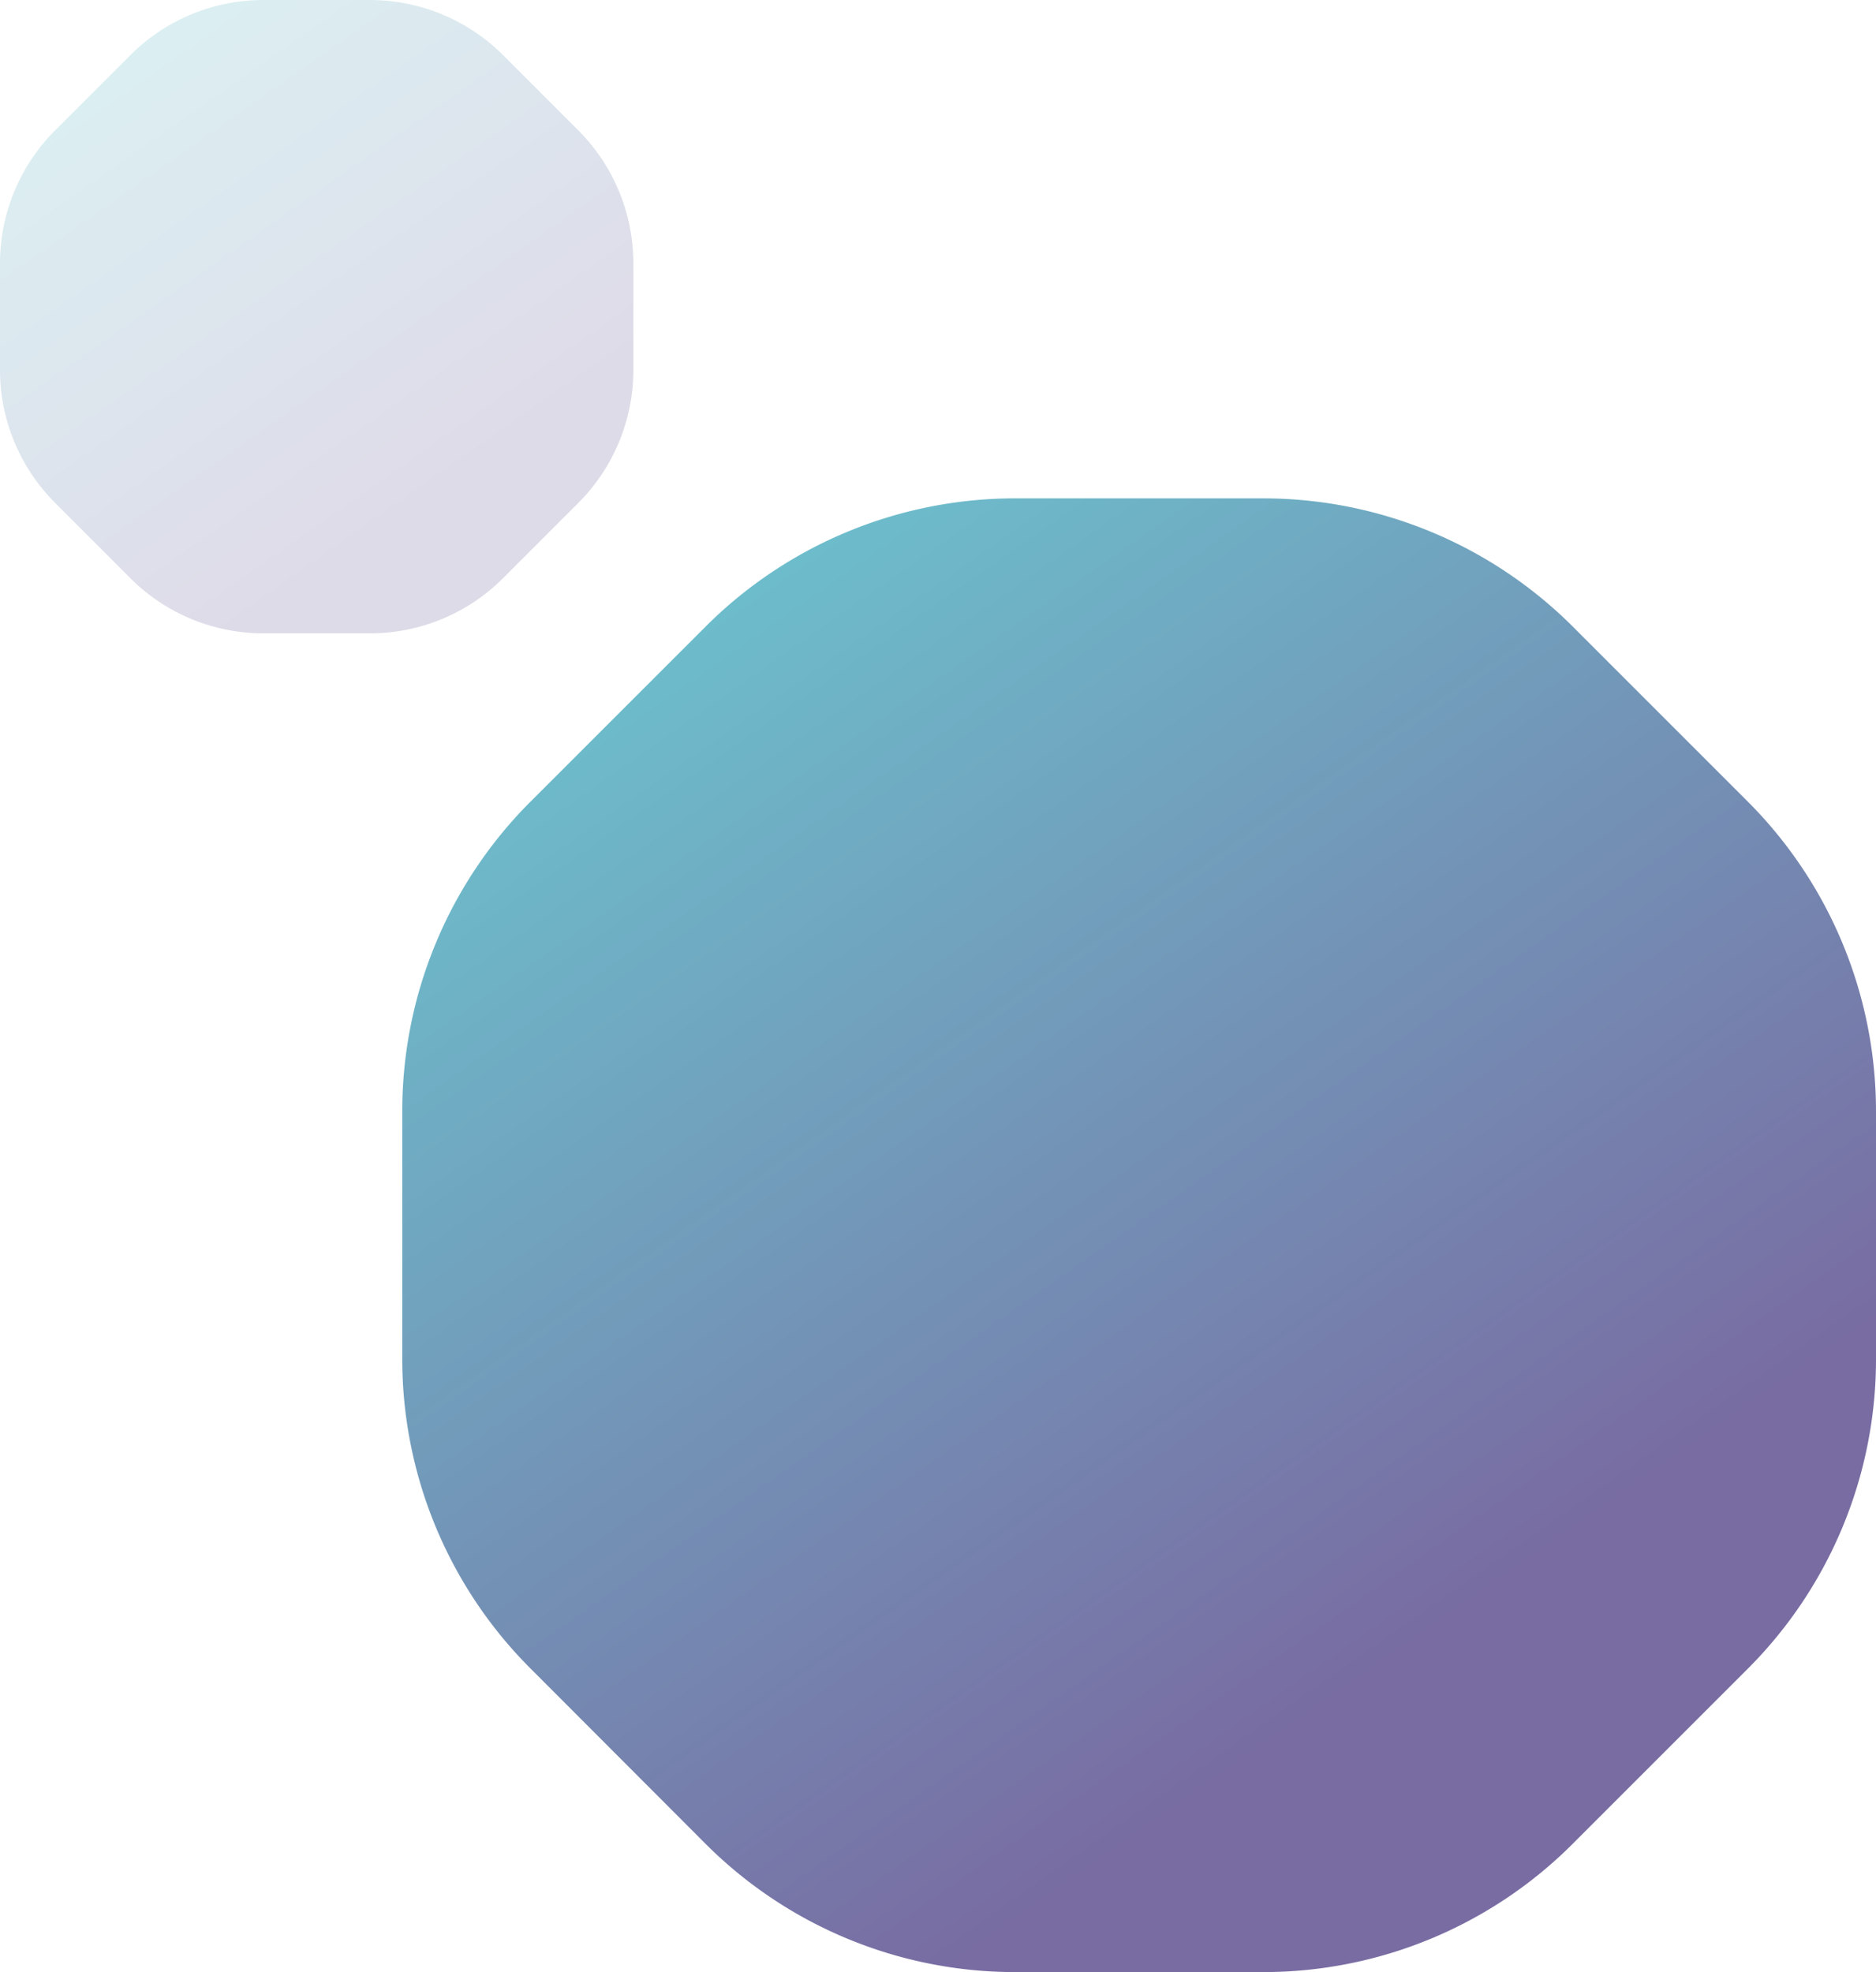 <svg xmlns="http://www.w3.org/2000/svg" xmlns:xlink="http://www.w3.org/1999/xlink" width="194.583" height="204.554" viewBox="0 0 194.583 204.554">
  <defs>
    <linearGradient id="linear-gradient" x1="0.096" y1="0.02" x2="0.647" y2="0.806" gradientUnits="objectBoundingBox">
      <stop offset="0" stop-color="#1aa5b5"/>
      <stop offset="0.028" stop-color="#1aa5b5"/>
      <stop offset="1" stop-color="#2e1a6f"/>
    </linearGradient>
  </defs>
  <g id="Group_23490" data-name="Group 23490" transform="translate(-1465.417 -1695.993)">
    <path id="Path_52511" data-name="Path 52511" d="M154.925,83.189v25.74A45.392,45.392,0,0,1,141.652,141l-18.191,18.191a45.349,45.349,0,0,1-32.111,13.3H65.639a45.374,45.374,0,0,1-32.111-13.3L15.366,141a45.376,45.376,0,0,1-13.3-32.1V83.189a45.4,45.4,0,0,1,13.3-32.1L33.542,32.916a45.387,45.387,0,0,1,32.1-13.287H91.35a45.445,45.445,0,0,1,32.111,13.287l18.176,18.176a45.447,45.447,0,0,1,13.287,32.1" transform="translate(1505.075 1728.057)" opacity="0.643" fill="url(#linear-gradient)"/>
    <path id="Path_52512" data-name="Path 52512" d="M67.757,46.944V58.006a19.507,19.507,0,0,1-5.7,13.781l-7.818,7.818a19.489,19.489,0,0,1-13.8,5.716H29.386a19.5,19.5,0,0,1-13.8-5.716L7.78,71.788A19.5,19.5,0,0,1,2.064,57.994V46.944A19.511,19.511,0,0,1,7.78,33.151l7.811-7.811a19.505,19.505,0,0,1,13.794-5.71h11.05a19.53,19.53,0,0,1,13.8,5.71l7.811,7.811a19.531,19.531,0,0,1,5.71,13.794" transform="translate(1463.353 1676.364)" opacity="0.155" fill="url(#linear-gradient)"/>
  </g>
</svg>

